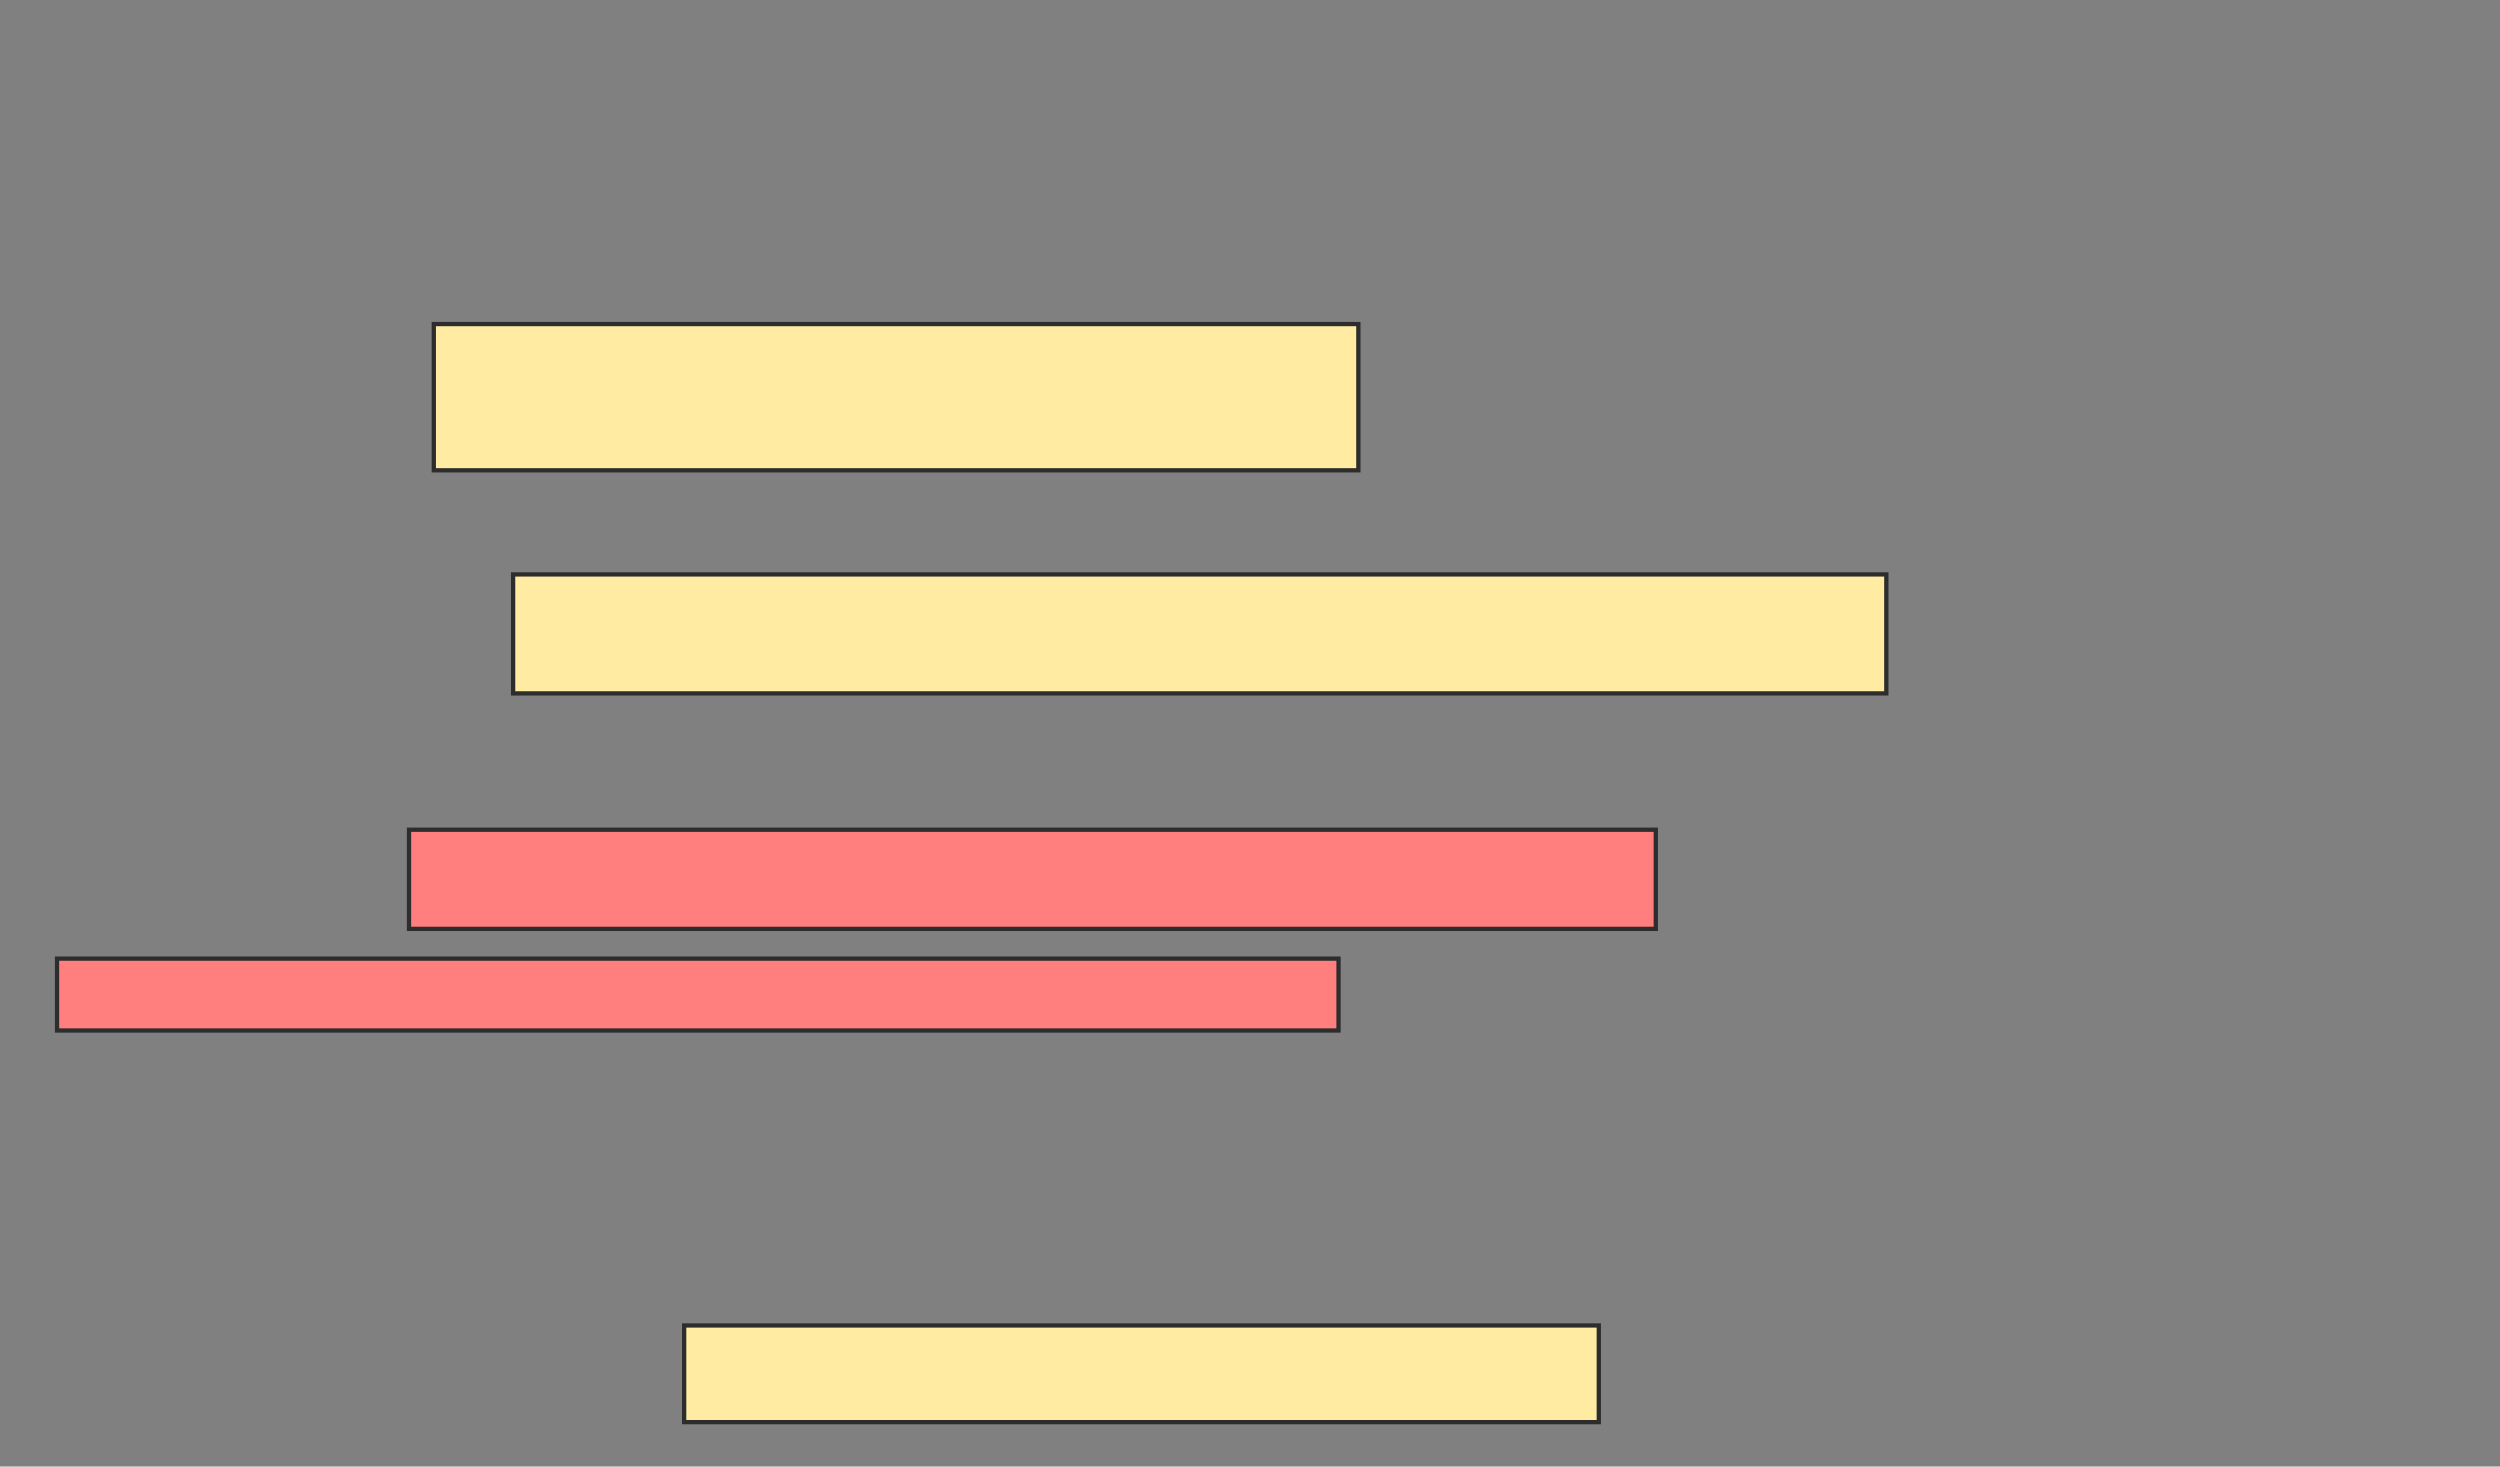 <svg xmlns="http://www.w3.org/2000/svg" width="583" height="342">
 <rect width="100%" height="100%" fill="#808080" stroke="none"/>
 <!-- Created with Image Occlusion Enhanced -->
 <g>
  <title>Labels</title>
 </g>
 <g>
  <title>Masks</title>
  <rect id="65a550c8160a4787b76f186f02d52f38-ao-1" height="34.104" width="215.607" y="75.572" x="101.162" stroke="#2D2D2D" fill="#FFEBA2"/>
  <rect id="65a550c8160a4787b76f186f02d52f38-ao-2" height="27.746" width="320.231" y="133.954" x="119.659" stroke="#2D2D2D" fill="#FFEBA2"/>
  <rect id="65a550c8160a4787b76f186f02d52f38-ao-3" height="22.543" width="213.295" y="309.098" x="159.543" stroke="#2D2D2D" fill="#FFEBA2"/>
  <g id="65a550c8160a4787b76f186f02d52f38-ao-4" class="qshape">
   <rect height="23.121" width="290.751" y="193.491" x="95.381" stroke="#2D2D2D" fill="#FF7E7E" class="qshape"/>
   <rect height="16.763" width="298.844" y="223.549" x="13.301" stroke="#2D2D2D" fill="#FF7E7E" class="qshape"/>
  </g>
 </g>
</svg>